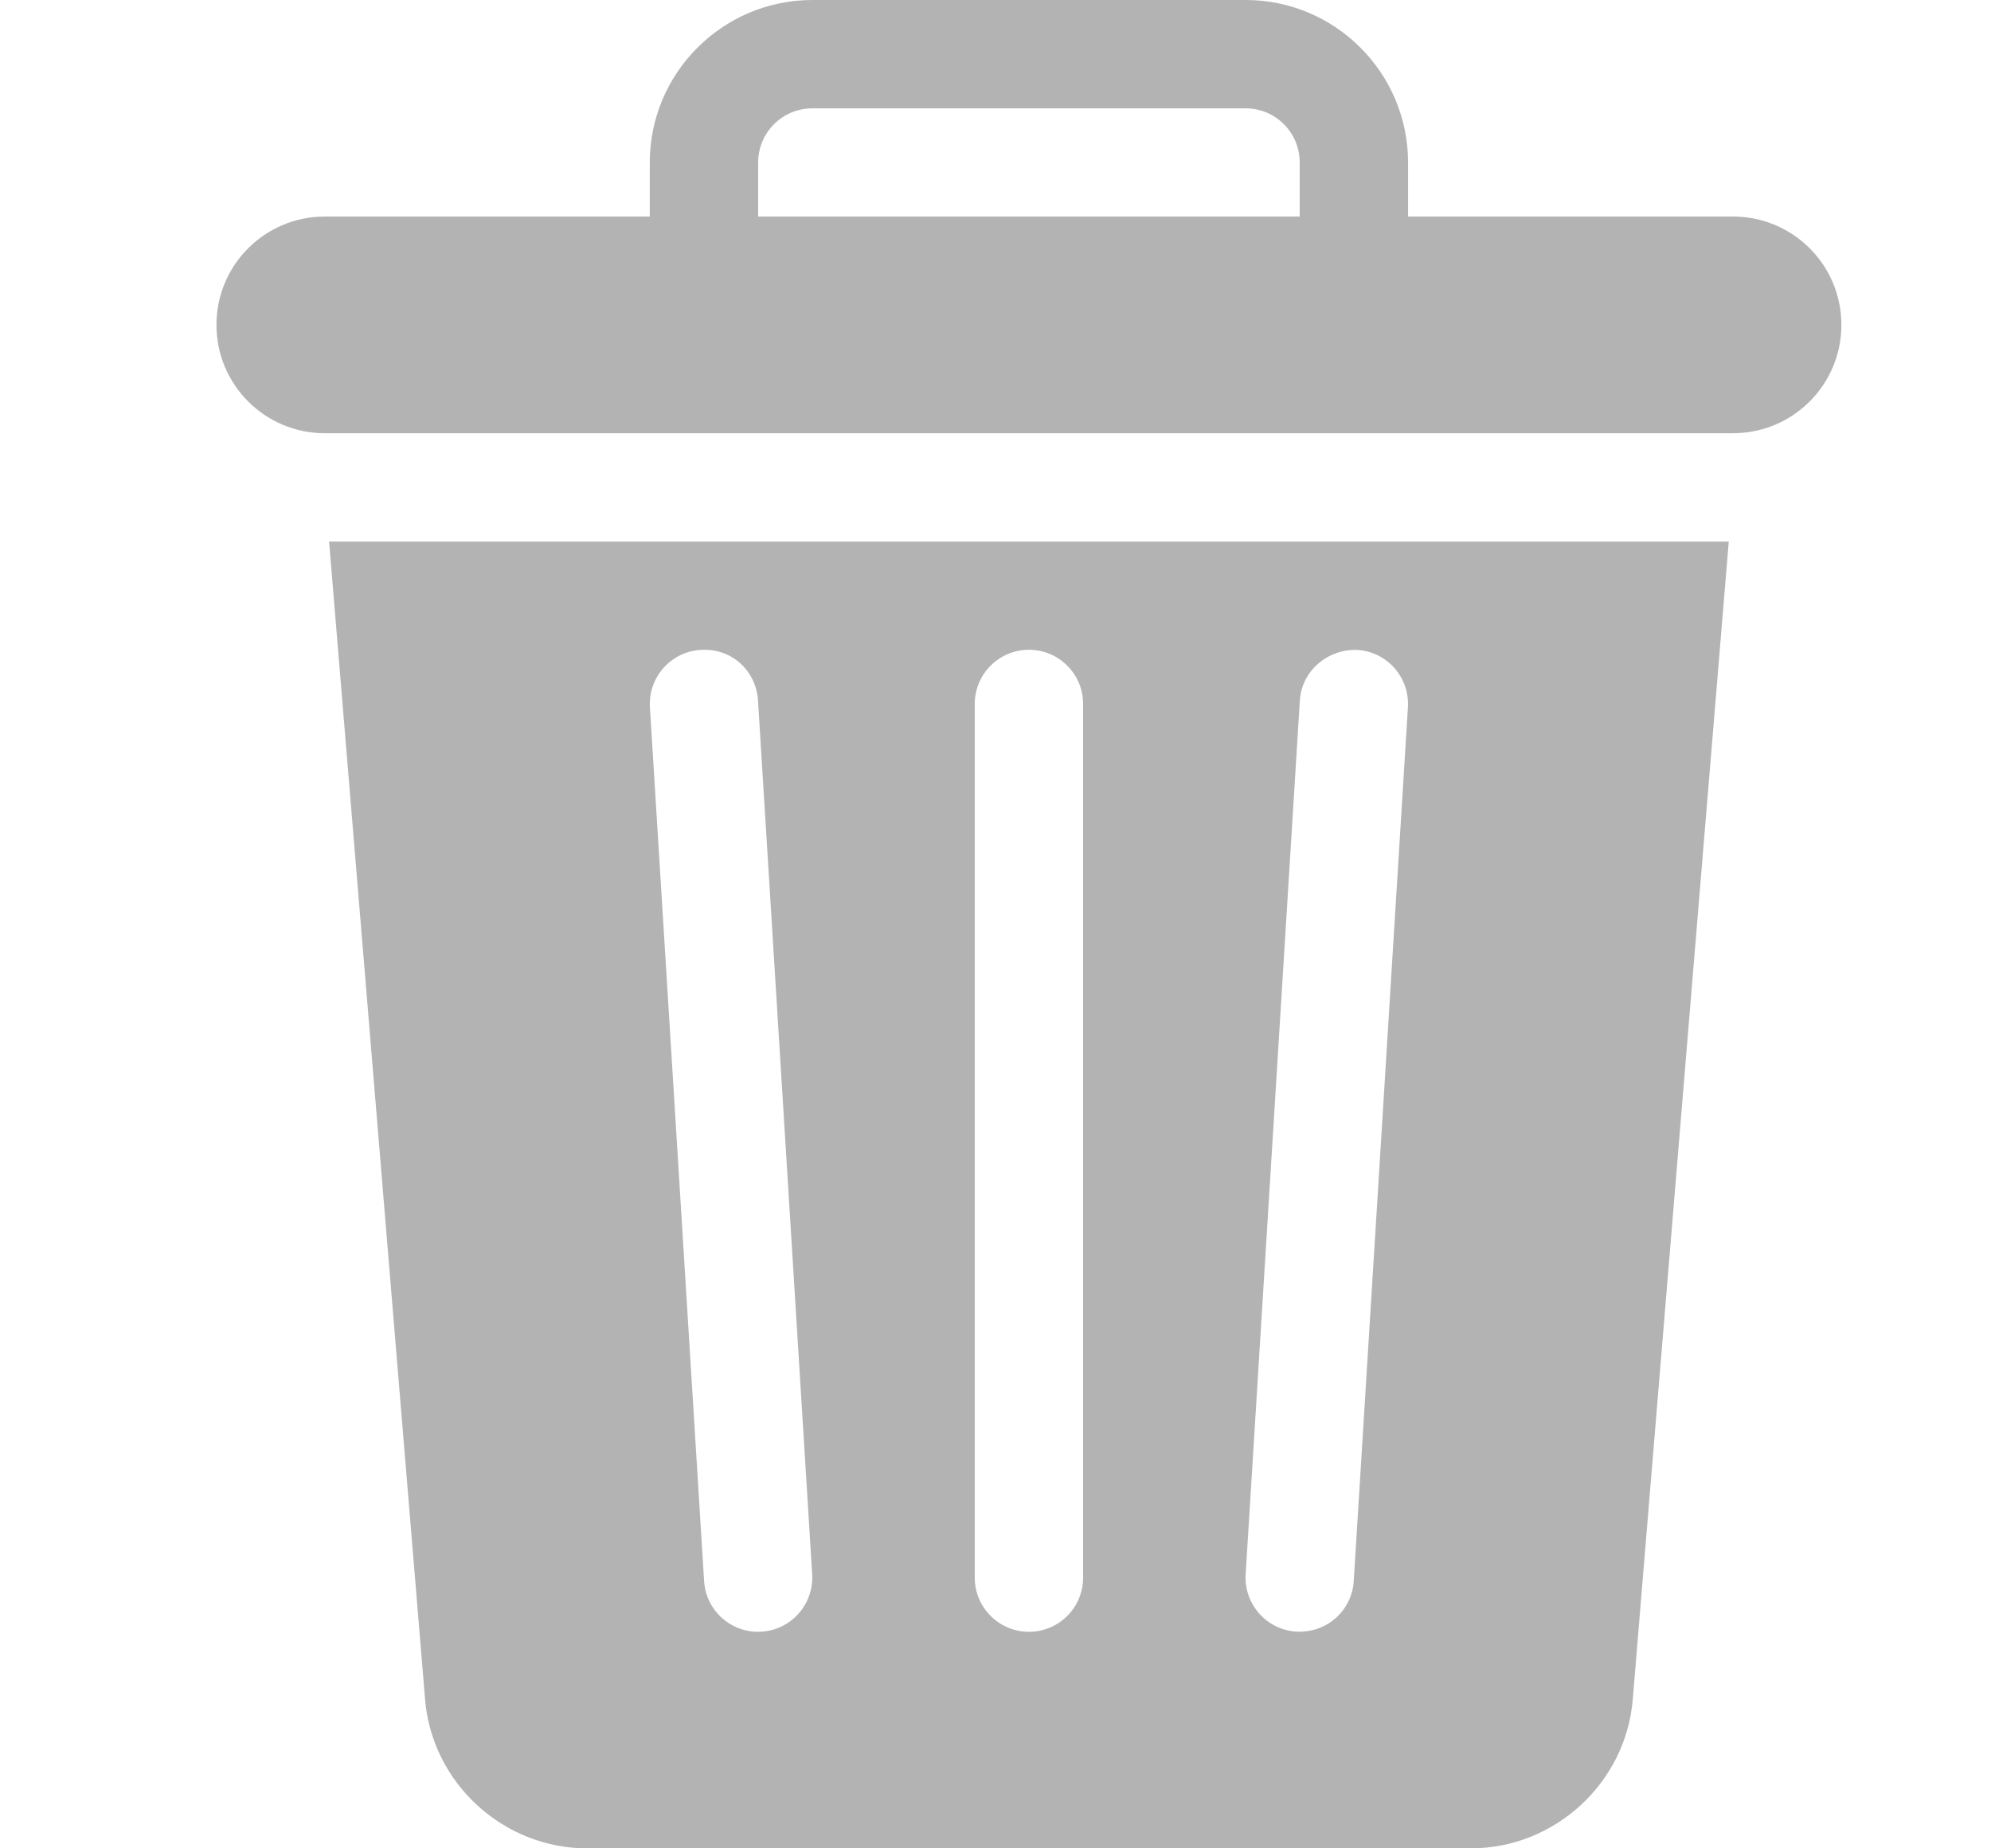 <svg width="14" height="13" viewBox="0 0 14 13" fill="none" xmlns="http://www.w3.org/2000/svg">
<path d="M2.314 3.809L2.989 11.952C3.037 12.54 3.538 13 4.127 13H10.343C10.932 13 11.433 12.54 11.481 11.952L12.156 3.809H2.314ZM5.33 11.477C5.131 11.477 4.963 11.322 4.951 11.12L4.57 4.975C4.557 4.765 4.716 4.584 4.926 4.571C5.144 4.556 5.317 4.717 5.33 4.927L5.711 11.072C5.724 11.29 5.552 11.477 5.33 11.477ZM7.616 11.096C7.616 11.306 7.446 11.477 7.235 11.477C7.025 11.477 6.854 11.306 6.854 11.096V4.951C6.854 4.741 7.025 4.57 7.235 4.57C7.446 4.57 7.616 4.741 7.616 4.951V11.096ZM9.9 4.975L9.519 11.12C9.507 11.319 9.34 11.486 9.116 11.476C8.906 11.463 8.746 11.282 8.759 11.072L9.14 4.927C9.153 4.717 9.337 4.564 9.544 4.571C9.754 4.584 9.913 4.765 9.9 4.975Z" fill="#B3B3B3"/>
<path d="M12.186 1.523H9.901V1.143C9.901 0.513 9.389 0 8.759 0H5.712C5.082 0 4.569 0.513 4.569 1.143V1.523H2.284C1.863 1.523 1.522 1.864 1.522 2.285C1.522 2.706 1.863 3.047 2.284 3.047C5.787 3.047 8.683 3.047 12.186 3.047C12.607 3.047 12.948 2.706 12.948 2.285C12.948 1.864 12.607 1.523 12.186 1.523ZM9.139 1.523H5.331V1.143C5.331 0.932 5.502 0.762 5.712 0.762H8.759C8.969 0.762 9.139 0.932 9.139 1.143V1.523Z" fill="#B3B3B3"/>
</svg>
